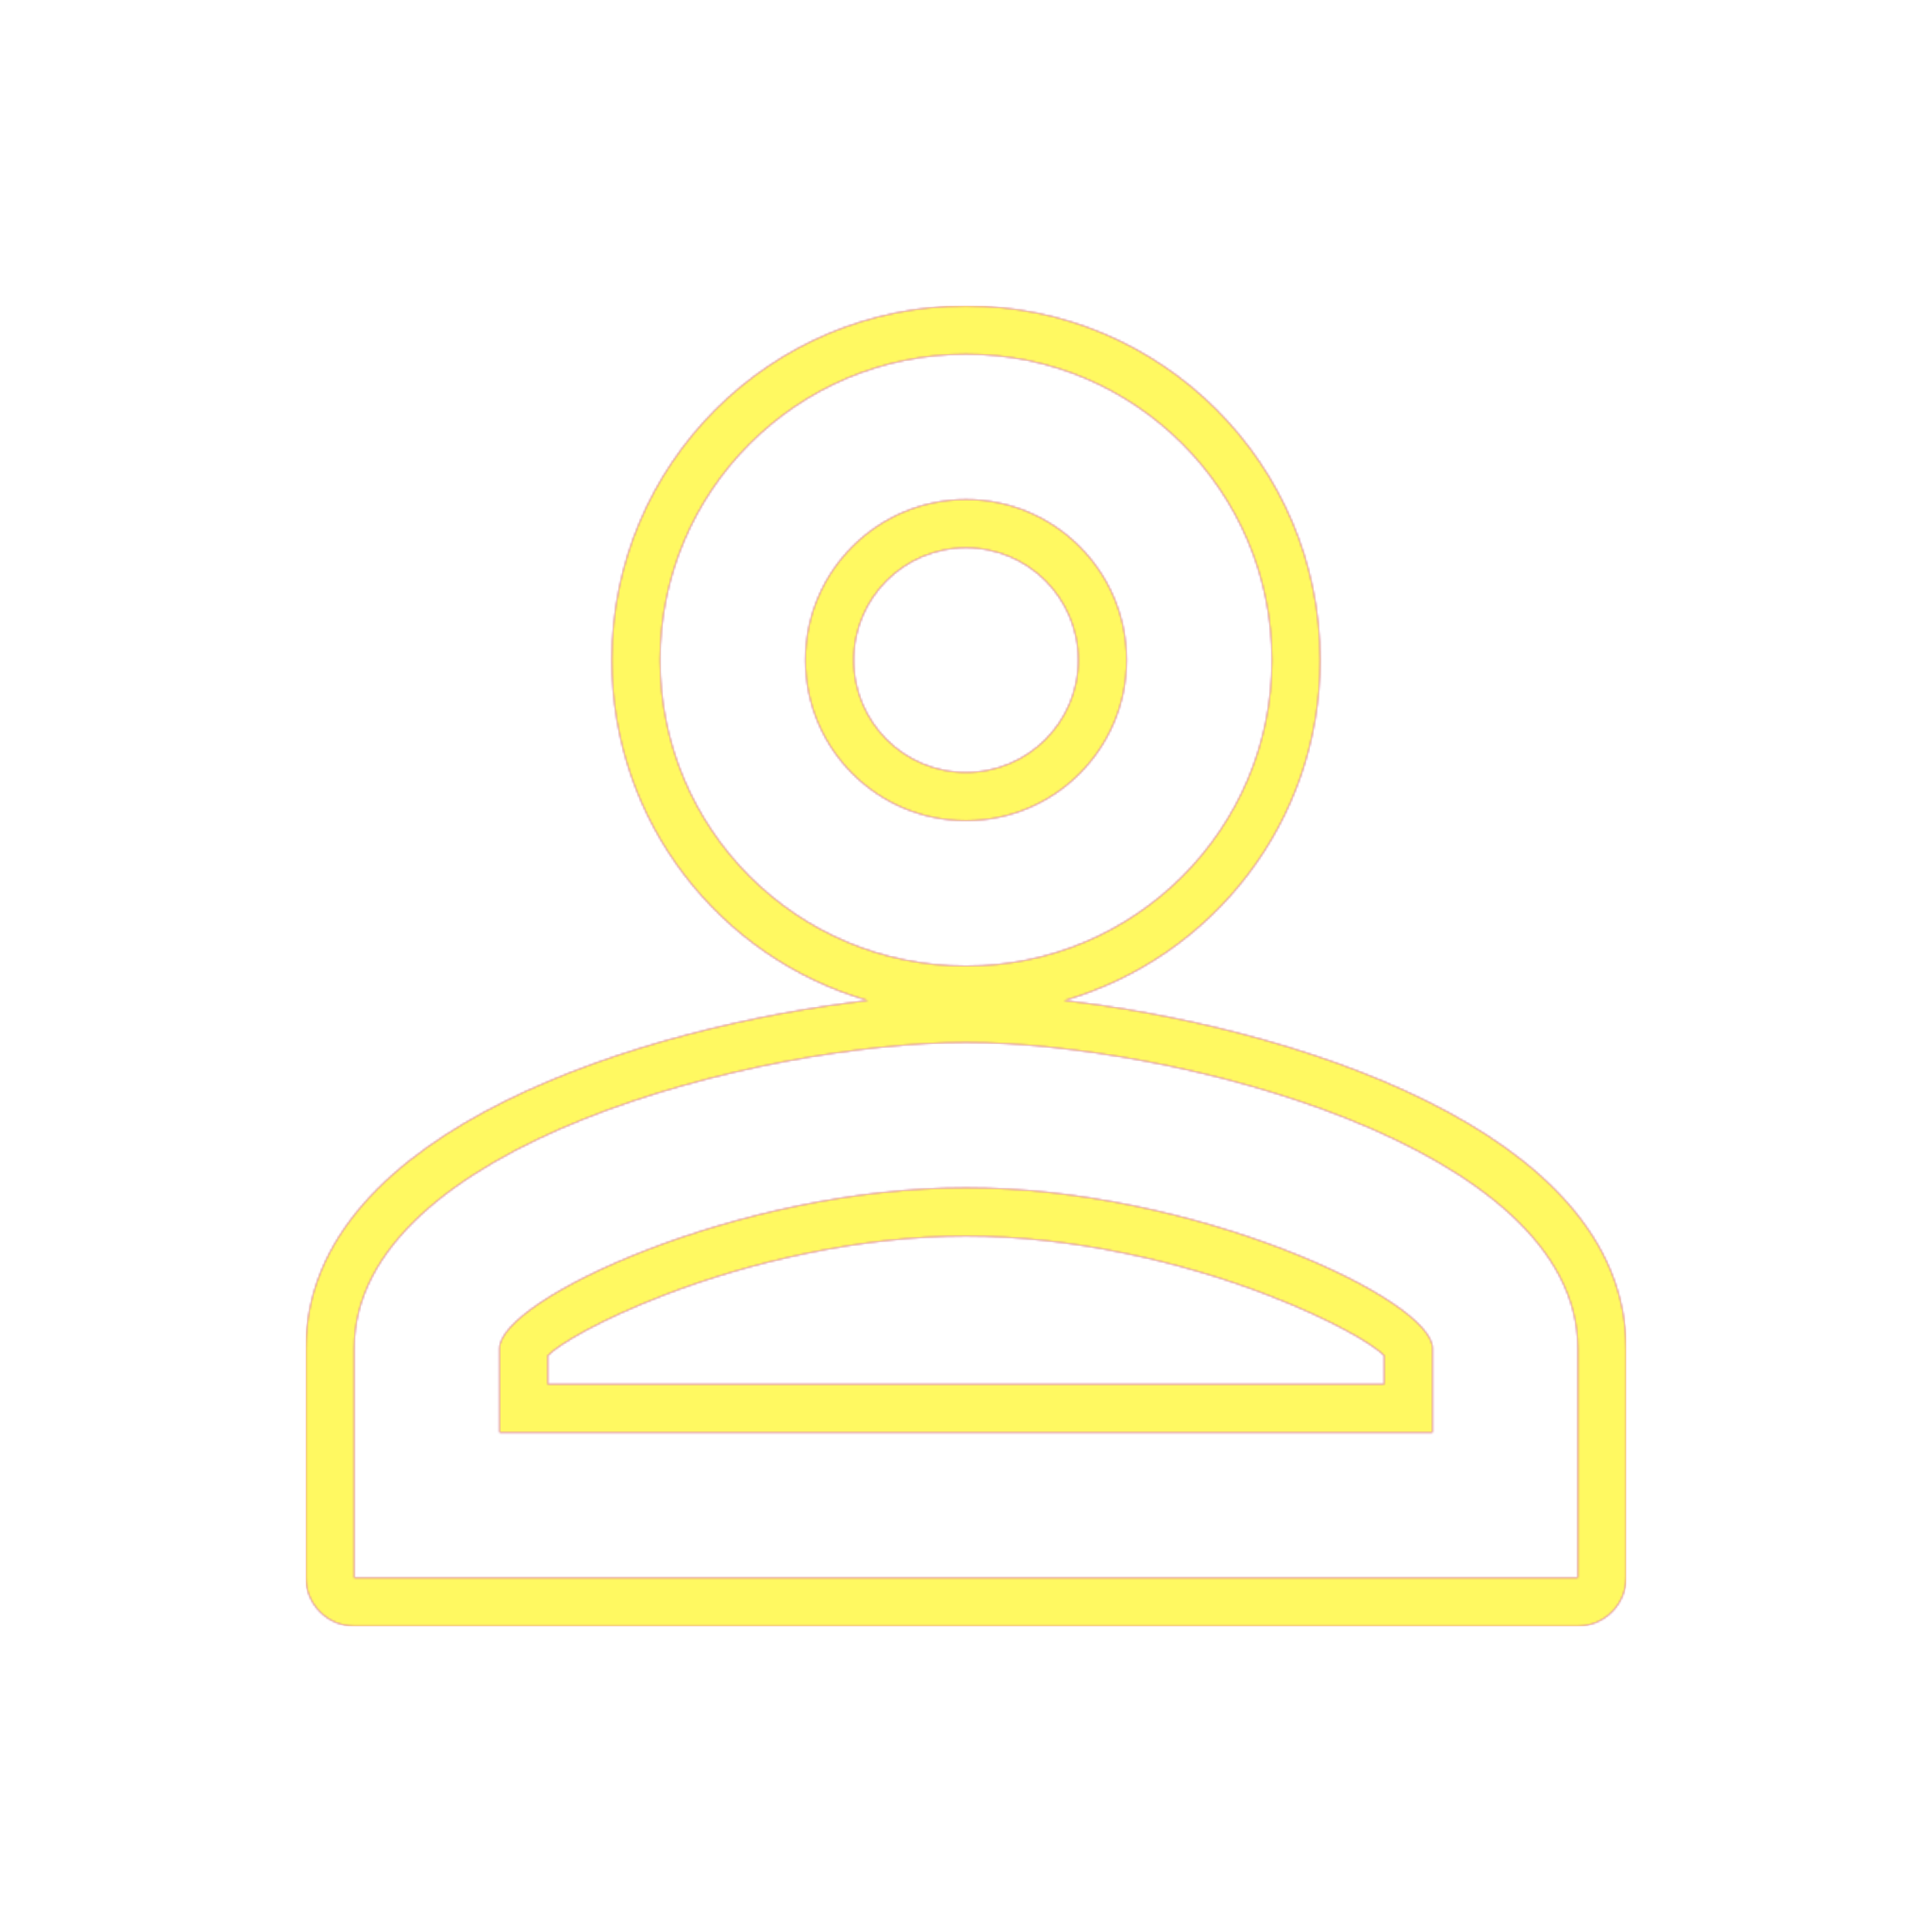 <svg version="1.1" xmlns="http://www.w3.org/2000/svg" xmlns:xlink="http://www.w3.org/1999/xlink" viewBox="0,0,1024,1024">
	<!-- Color names: teamapps-color-1, teamapps-color-2, teamapps-color-3 -->
	<desc>perm_identity icon - Licensed under Apache License v2.0 (http://www.apache.org/licenses/LICENSE-2.0) - Created with Iconfu.com - Derivative work of Material icons (Copyright Google Inc.)</desc>
	<defs>
		<radialGradient cx="0" cy="0" r="1448.15" id="color-G6DBTndG" gradientUnits="userSpaceOnUse">
			<stop offset="0.08" stop-color="#ffffff"/>
			<stop offset="1" stop-color="#000000"/>
		</radialGradient>
		<linearGradient x1="0" y1="1024" x2="1024" y2="0" id="color-MJzlCRqJ" gradientUnits="userSpaceOnUse">
			<stop offset="0.2" stop-color="#000000"/>
			<stop offset="0.8" stop-color="#ffffff"/>
		</linearGradient>
		<filter id="filter-XhnTxRtw" color-interpolation-filters="sRGB">
			<feOffset/>
		</filter>
		<mask id="mask-7zNijPcz">
			<path d="M861.86,714.66v121.6c0,14.14 -11.46,25.6 -25.6,25.6h-648.53c-14.14,0 -25.6,-11.46 -25.6,-25.6v-121.6c0,-117.03 182.55,-171.07 297.82,-184.37c-78.38,-22.55 -135.69,-94.78 -135.69,-180.43c0,-103.72 84.02,-187.73 187.74,-187.73c103.71,0 187.74,84.01 187.74,187.73c0,85.66 -57.31,157.88 -135.69,180.43c115.27,13.3 297.82,67.34 297.82,184.37zM512,655.14c-56.36,0 -114.99,13.94 -159.48,31.08c-35.15,13.55 -56.15,26.26 -62.18,32.23v15.2h443.31v-15.2c-6.03,-5.97 -27.02,-18.68 -62.18,-32.23c-44.49,-17.15 -103.12,-31.08 -159.48,-31.08zM512,290.34c-32.88,0 -59.52,26.64 -59.52,59.52c0,32.88 26.64,59.52 59.52,59.52c32.88,0 59.52,-26.64 59.52,-59.52c0,-32.88 -26.64,-59.52 -59.52,-59.52zM512,552.54c-108.22,0 -324.26,54.31 -324.26,162.13v121.6h648.53v-121.6c0,-107.82 -216.04,-162.13 -324.26,-162.13zM512,187.74c-89.58,0 -162.14,72.55 -162.14,162.13c0,89.58 72.56,162.14 162.14,162.14c89.58,0 162.14,-72.56 162.14,-162.14c0,-89.58 -72.56,-162.13 -162.14,-162.13zM759.26,714.66v44.59h-494.51v-44.59c0,-25.94 126.87,-85.12 247.26,-85.12c120.38,0 247.26,59.18 247.26,85.12zM597.12,349.86c0,47.02 -38.1,85.12 -85.12,85.12c-47.02,0 -85.12,-38.1 -85.12,-85.12c0,-47.02 38.1,-85.12 85.12,-85.12c47.02,0 85.12,38.1 85.12,85.12z" fill="#ffffff"/>
		</mask>
		<mask id="mask-CiZTPyH7">
			<path d="M861.86,714.66v121.6c0,14.14 -11.46,25.6 -25.6,25.6h-648.53c-14.14,0 -25.6,-11.46 -25.6,-25.6v-121.6c0,-117.03 182.55,-171.07 297.82,-184.37c-78.38,-22.55 -135.69,-94.78 -135.69,-180.43c0,-103.72 84.02,-187.73 187.74,-187.73c103.71,0 187.74,84.01 187.74,187.73c0,85.66 -57.31,157.88 -135.69,180.43c115.27,13.3 297.82,67.34 297.82,184.37zM512,655.14c-56.36,0 -114.99,13.94 -159.48,31.08c-35.15,13.55 -56.15,26.26 -62.18,32.23v15.2h443.31v-15.2c-6.03,-5.97 -27.02,-18.68 -62.18,-32.23c-44.49,-17.15 -103.12,-31.08 -159.48,-31.08zM512,290.34c-32.88,0 -59.52,26.64 -59.52,59.52c0,32.88 26.64,59.52 59.52,59.52c32.88,0 59.52,-26.64 59.52,-59.52c0,-32.88 -26.64,-59.52 -59.52,-59.52zM512,552.54c-108.22,0 -324.26,54.31 -324.26,162.13v121.6h648.53v-121.6c0,-107.82 -216.04,-162.13 -324.26,-162.13zM512,187.74c-89.58,0 -162.14,72.55 -162.14,162.13c0,89.58 72.56,162.14 162.14,162.14c89.58,0 162.14,-72.56 162.14,-162.14c0,-89.58 -72.56,-162.13 -162.14,-162.13zM759.26,714.66v44.59h-494.51v-44.59c0,-25.94 126.87,-85.12 247.26,-85.12c120.38,0 247.26,59.18 247.26,85.12zM597.12,349.86c0,47.02 -38.1,85.12 -85.12,85.12c-47.02,0 -85.12,-38.1 -85.12,-85.12c0,-47.02 38.1,-85.12 85.12,-85.12c47.02,0 85.12,38.1 85.12,85.12z" fill="url(#color-G6DBTndG)"/>
		</mask>
		<mask id="mask-ExaQaXyq">
			<rect fill="url(#color-MJzlCRqJ)" x="162.14" y="162.14" width="699.73" height="699.73"/>
		</mask>
	</defs>
	<g fill="none" fill-rule="nonzero" style="mix-blend-mode: normal">
		<g mask="url(#mask-7zNijPcz)">
			<g color="#ff0000" class="teamapps-color-2">
				<rect x="162.14" y="162.14" width="699.73" height="699.73" fill="currentColor"/>
			</g>
			<g color="#bc13e0" class="teamapps-color-3" mask="url(#mask-ExaQaXyq)">
				<rect x="162.14" y="162.14" width="699.73" height="699.73" fill="currentColor"/>
			</g>
		</g>
		<g filter="url(#filter-XhnTxRtw)" mask="url(#mask-CiZTPyH7)">
			<g color="#fff961" class="teamapps-color-1">
				<rect x="162.14" y="162.14" width="699.73" height="699.73" fill="currentColor"/>
			</g>
		</g>
	</g>
</svg>